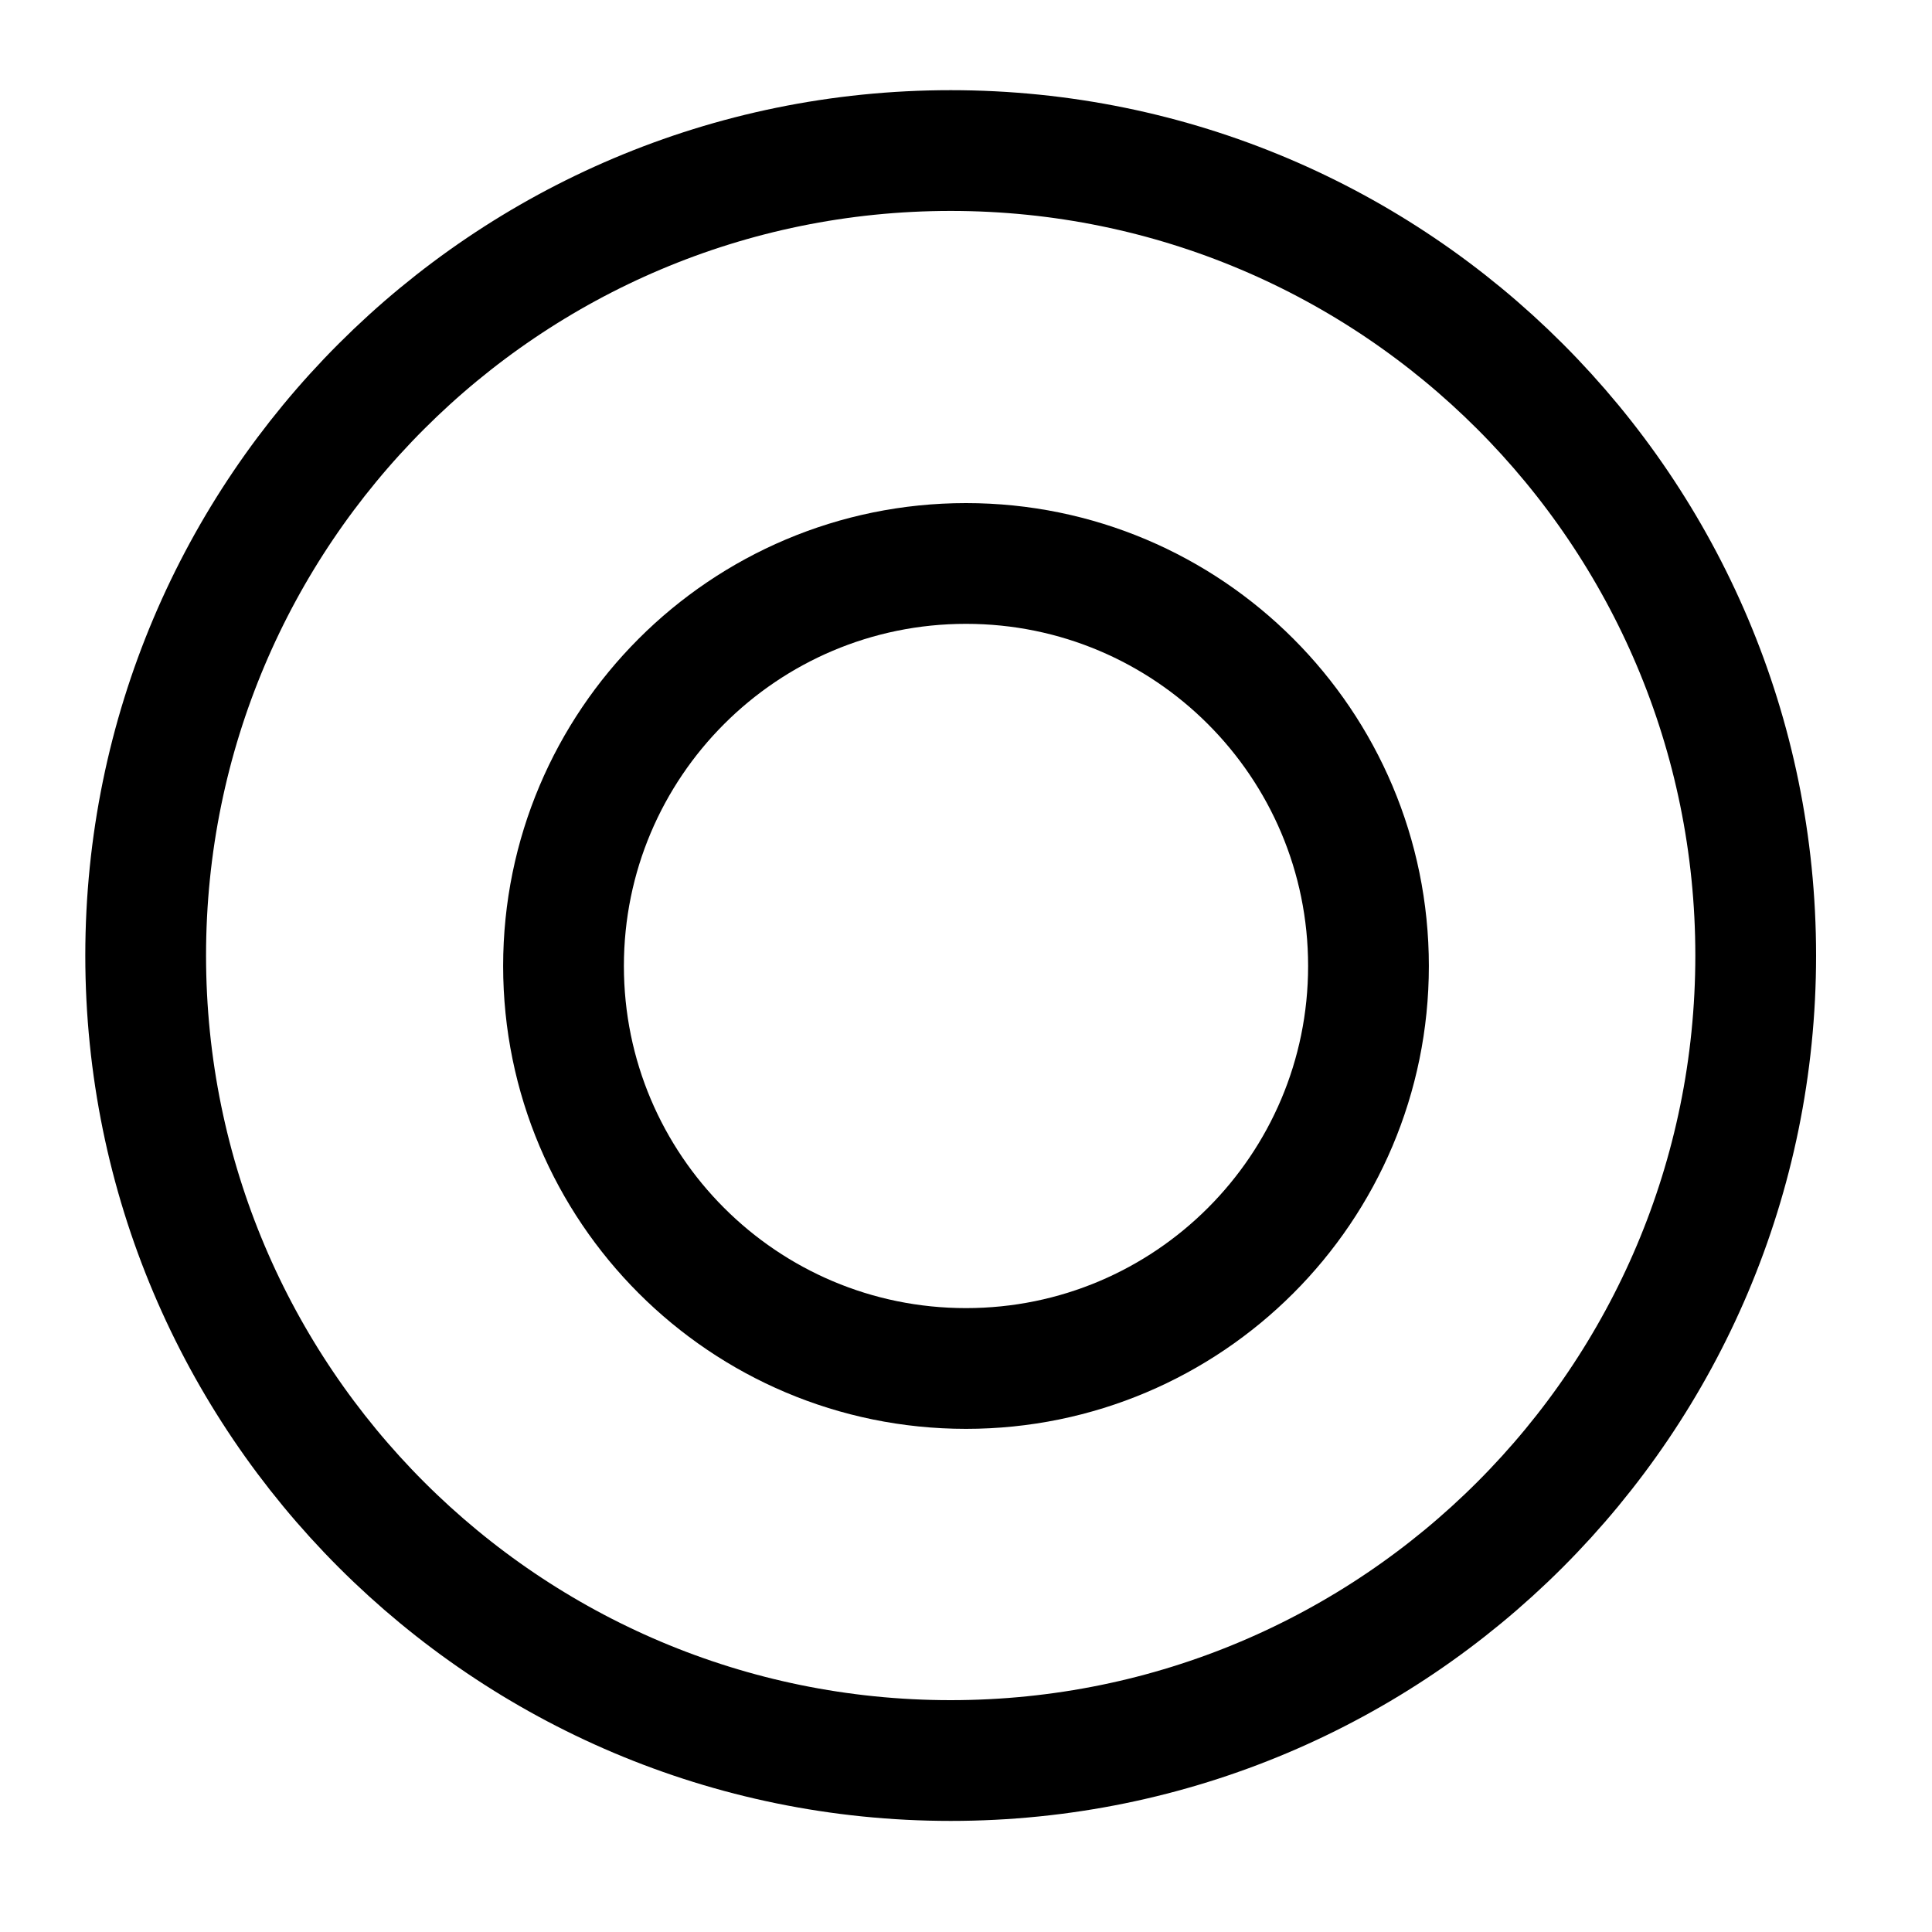 <svg width="40" height="40" viewBox="0 0 40 40" fill="none" xmlns="http://www.w3.org/2000/svg">
<path d="M19.683 36.45C28.888 36.45 36.35 28.988 36.35 19.783C36.35 10.579 28.888 3.117 19.683 3.117C10.478 3.117 3.016 10.579 3.016 19.783C3.016 28.988 10.478 36.45 19.683 36.45Z" stroke="currentColor" stroke-width="2.5" stroke-linecap="round" stroke-linejoin="bevel"/>
<path d="M20 28.333C24.602 28.333 28.333 24.602 28.333 20C28.333 15.398 24.602 11.666 20 11.666C15.398 11.666 11.667 15.398 11.667 20C11.667 24.602 15.398 28.333 20 28.333Z" stroke="currentColor" stroke-width="2.5" stroke-linecap="round" stroke-linejoin="bevel"/>
</svg>
